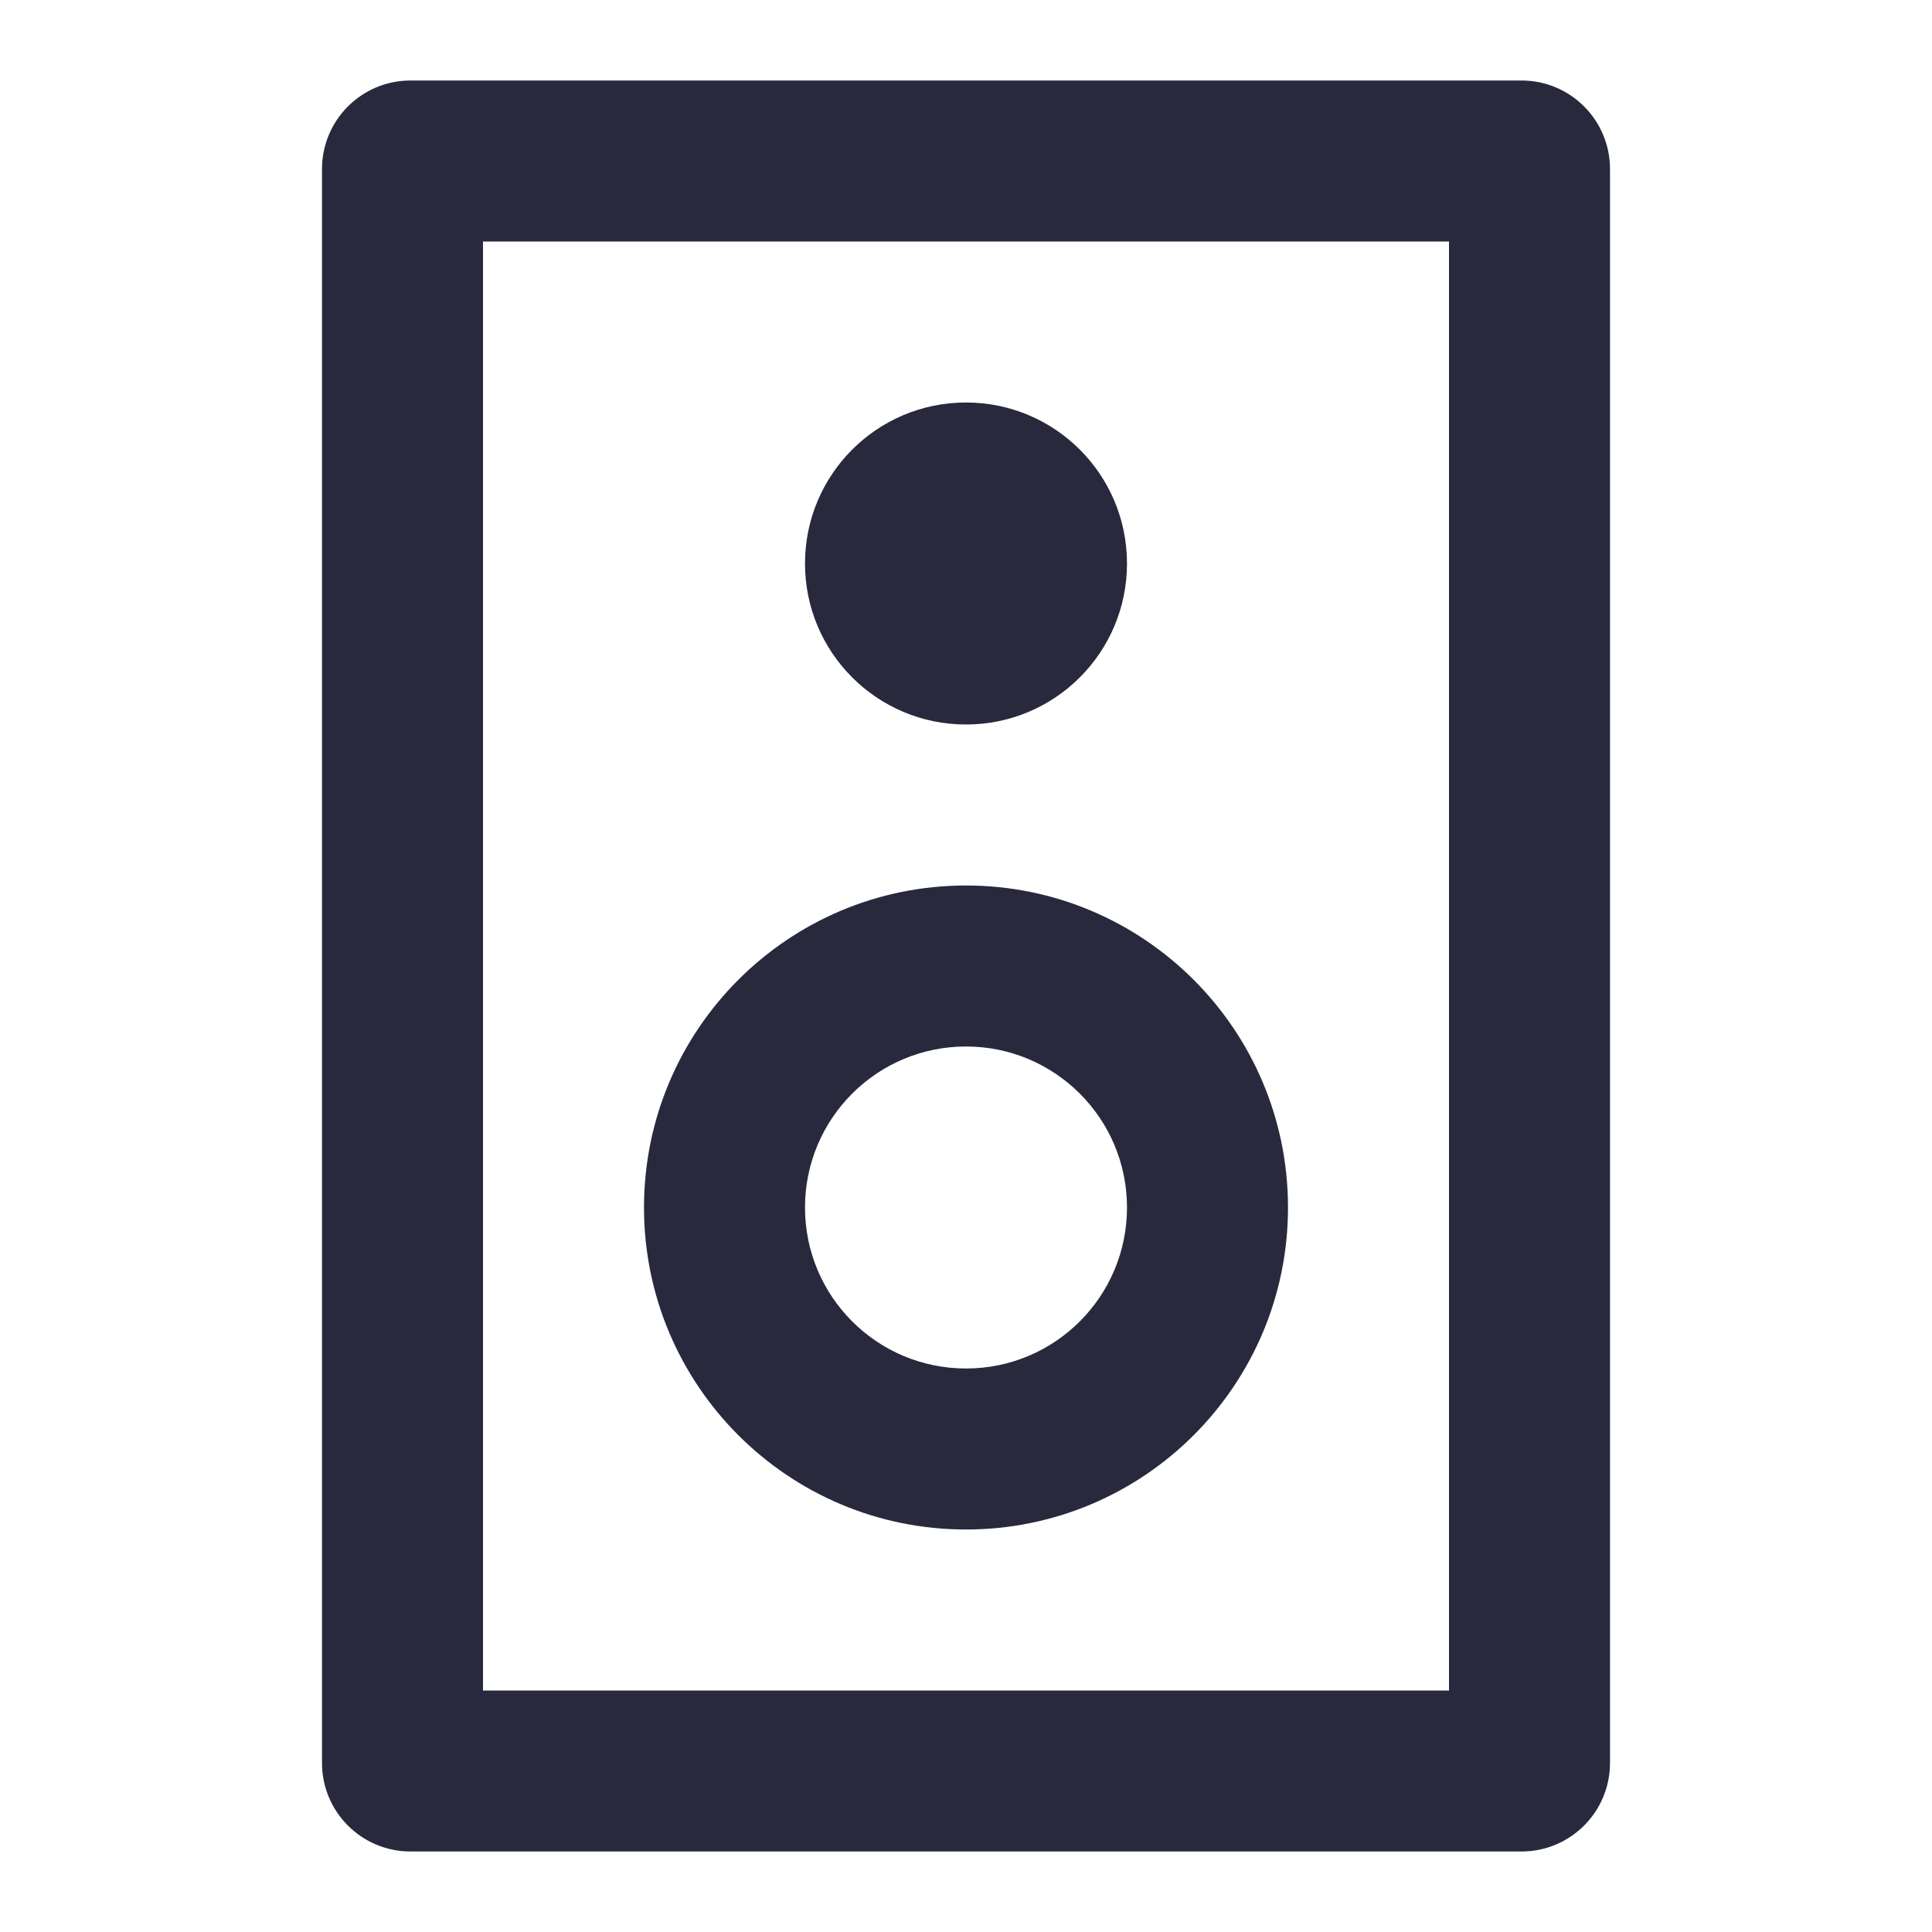 <svg width="24" height="24" viewBox="0 0 24 24" fill="none" xmlns="http://www.w3.org/2000/svg">
<path d="M5.1 22L5.1 23H5.1V22ZM18.9 22V21V22ZM19 21.9H18H19ZM19 2.1L20 2.1L19 2.1ZM5 2.1L4 2.1L5 2.1ZM5 21.9H6H5ZM5.1 2L5.1 3L5.1 2ZM15 15H14H15ZM12 12V11V12ZM12 18V17V18ZM9 15H8H9ZM13 7H14H13ZM12 6V7V6ZM12 8V9V8ZM11 7H12H11ZM5.1 23H18.9V21H5.1V23ZM20 21.9L20 2.1L18 2.1L18 21.9H20ZM4 2.1L4 21.9H6L6 2.1L4 2.1ZM18.9 1L5.1 1L5.1 3L18.9 3V1ZM20 2.1C20 1.492 19.508 1 18.9 1V3C18.403 3 18 2.597 18 2.1L20 2.1ZM18.9 23C19.508 23 20 22.508 20 21.9H18C18 21.403 18.403 21 18.9 21V23ZM5.1 21C5.597 21 6 21.403 6 21.9H4C4 22.508 4.492 23 5.1 23L5.1 21ZM6 2.1C6 2.597 5.597 3 5.1 3L5.1 1C4.492 1 4 1.492 4 2.1L6 2.1ZM16 15C16 12.791 14.209 11 12 11V13C13.105 13 14 13.895 14 15H16ZM12 19C14.209 19 16 17.209 16 15H14C14 16.105 13.105 17 12 17V19ZM12 17C10.895 17 10 16.105 10 15H8C8 17.209 9.791 19 12 19V17ZM10 15C10 13.895 10.895 13 12 13V11C9.791 11 8 12.791 8 15H10ZM14 7C14 5.895 13.105 5 12 5V7H14ZM12 9C13.105 9 14 8.105 14 7H12V9ZM12 7H10C10 8.105 10.895 9 12 9V7ZM12 7V5C10.895 5 10 5.895 10 7H12Z" fill="#28293D"/>
</svg>

